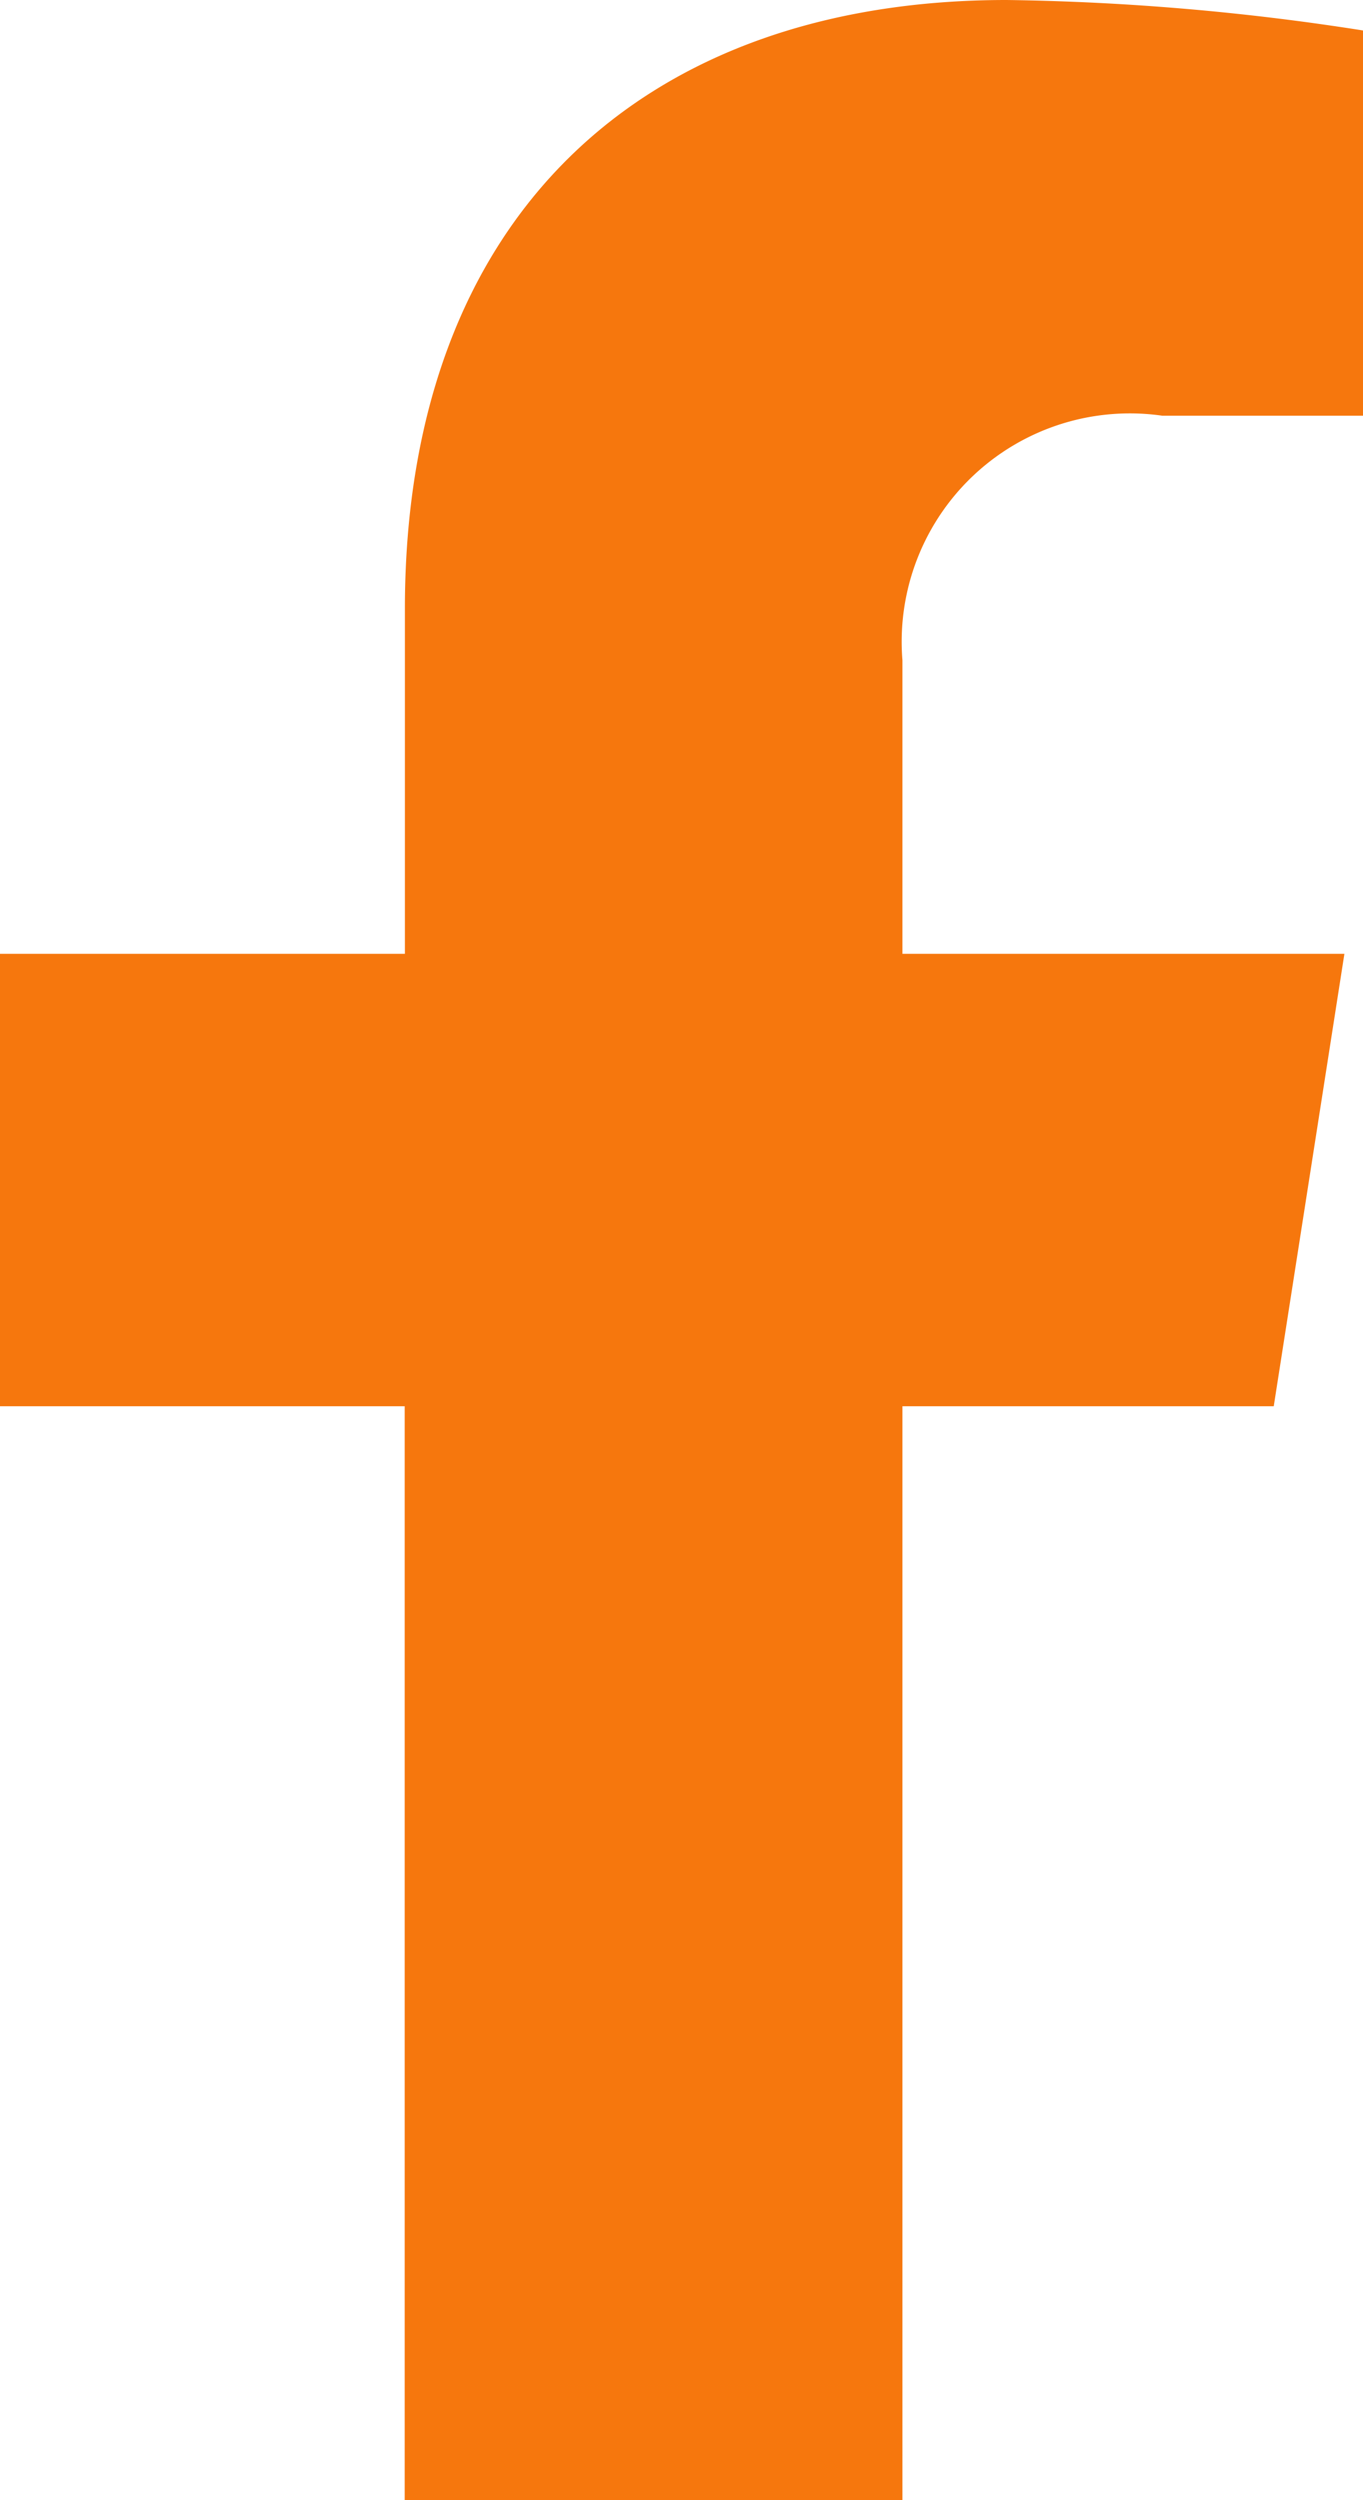 <svg id="Icon_-_Facebook" data-name="Icon - Facebook" xmlns="http://www.w3.org/2000/svg" width="13.637" height="25" viewBox="0 0 13.637 25">
  <path id="Vector" d="M10786.744,2060.182l.707-4.524h-4.422v-2.936a2.283,2.283,0,0,1,2.6-2.445h2.01v-3.852a24.974,24.974,0,0,0-3.568-.305c-3.641,0-6.02,2.167-6.02,6.089v3.449H10774v4.524h4.049v10.938h4.98v-10.938Z" transform="translate(-10774 -2046.12)" fill="#f6770d"/>
</svg>
